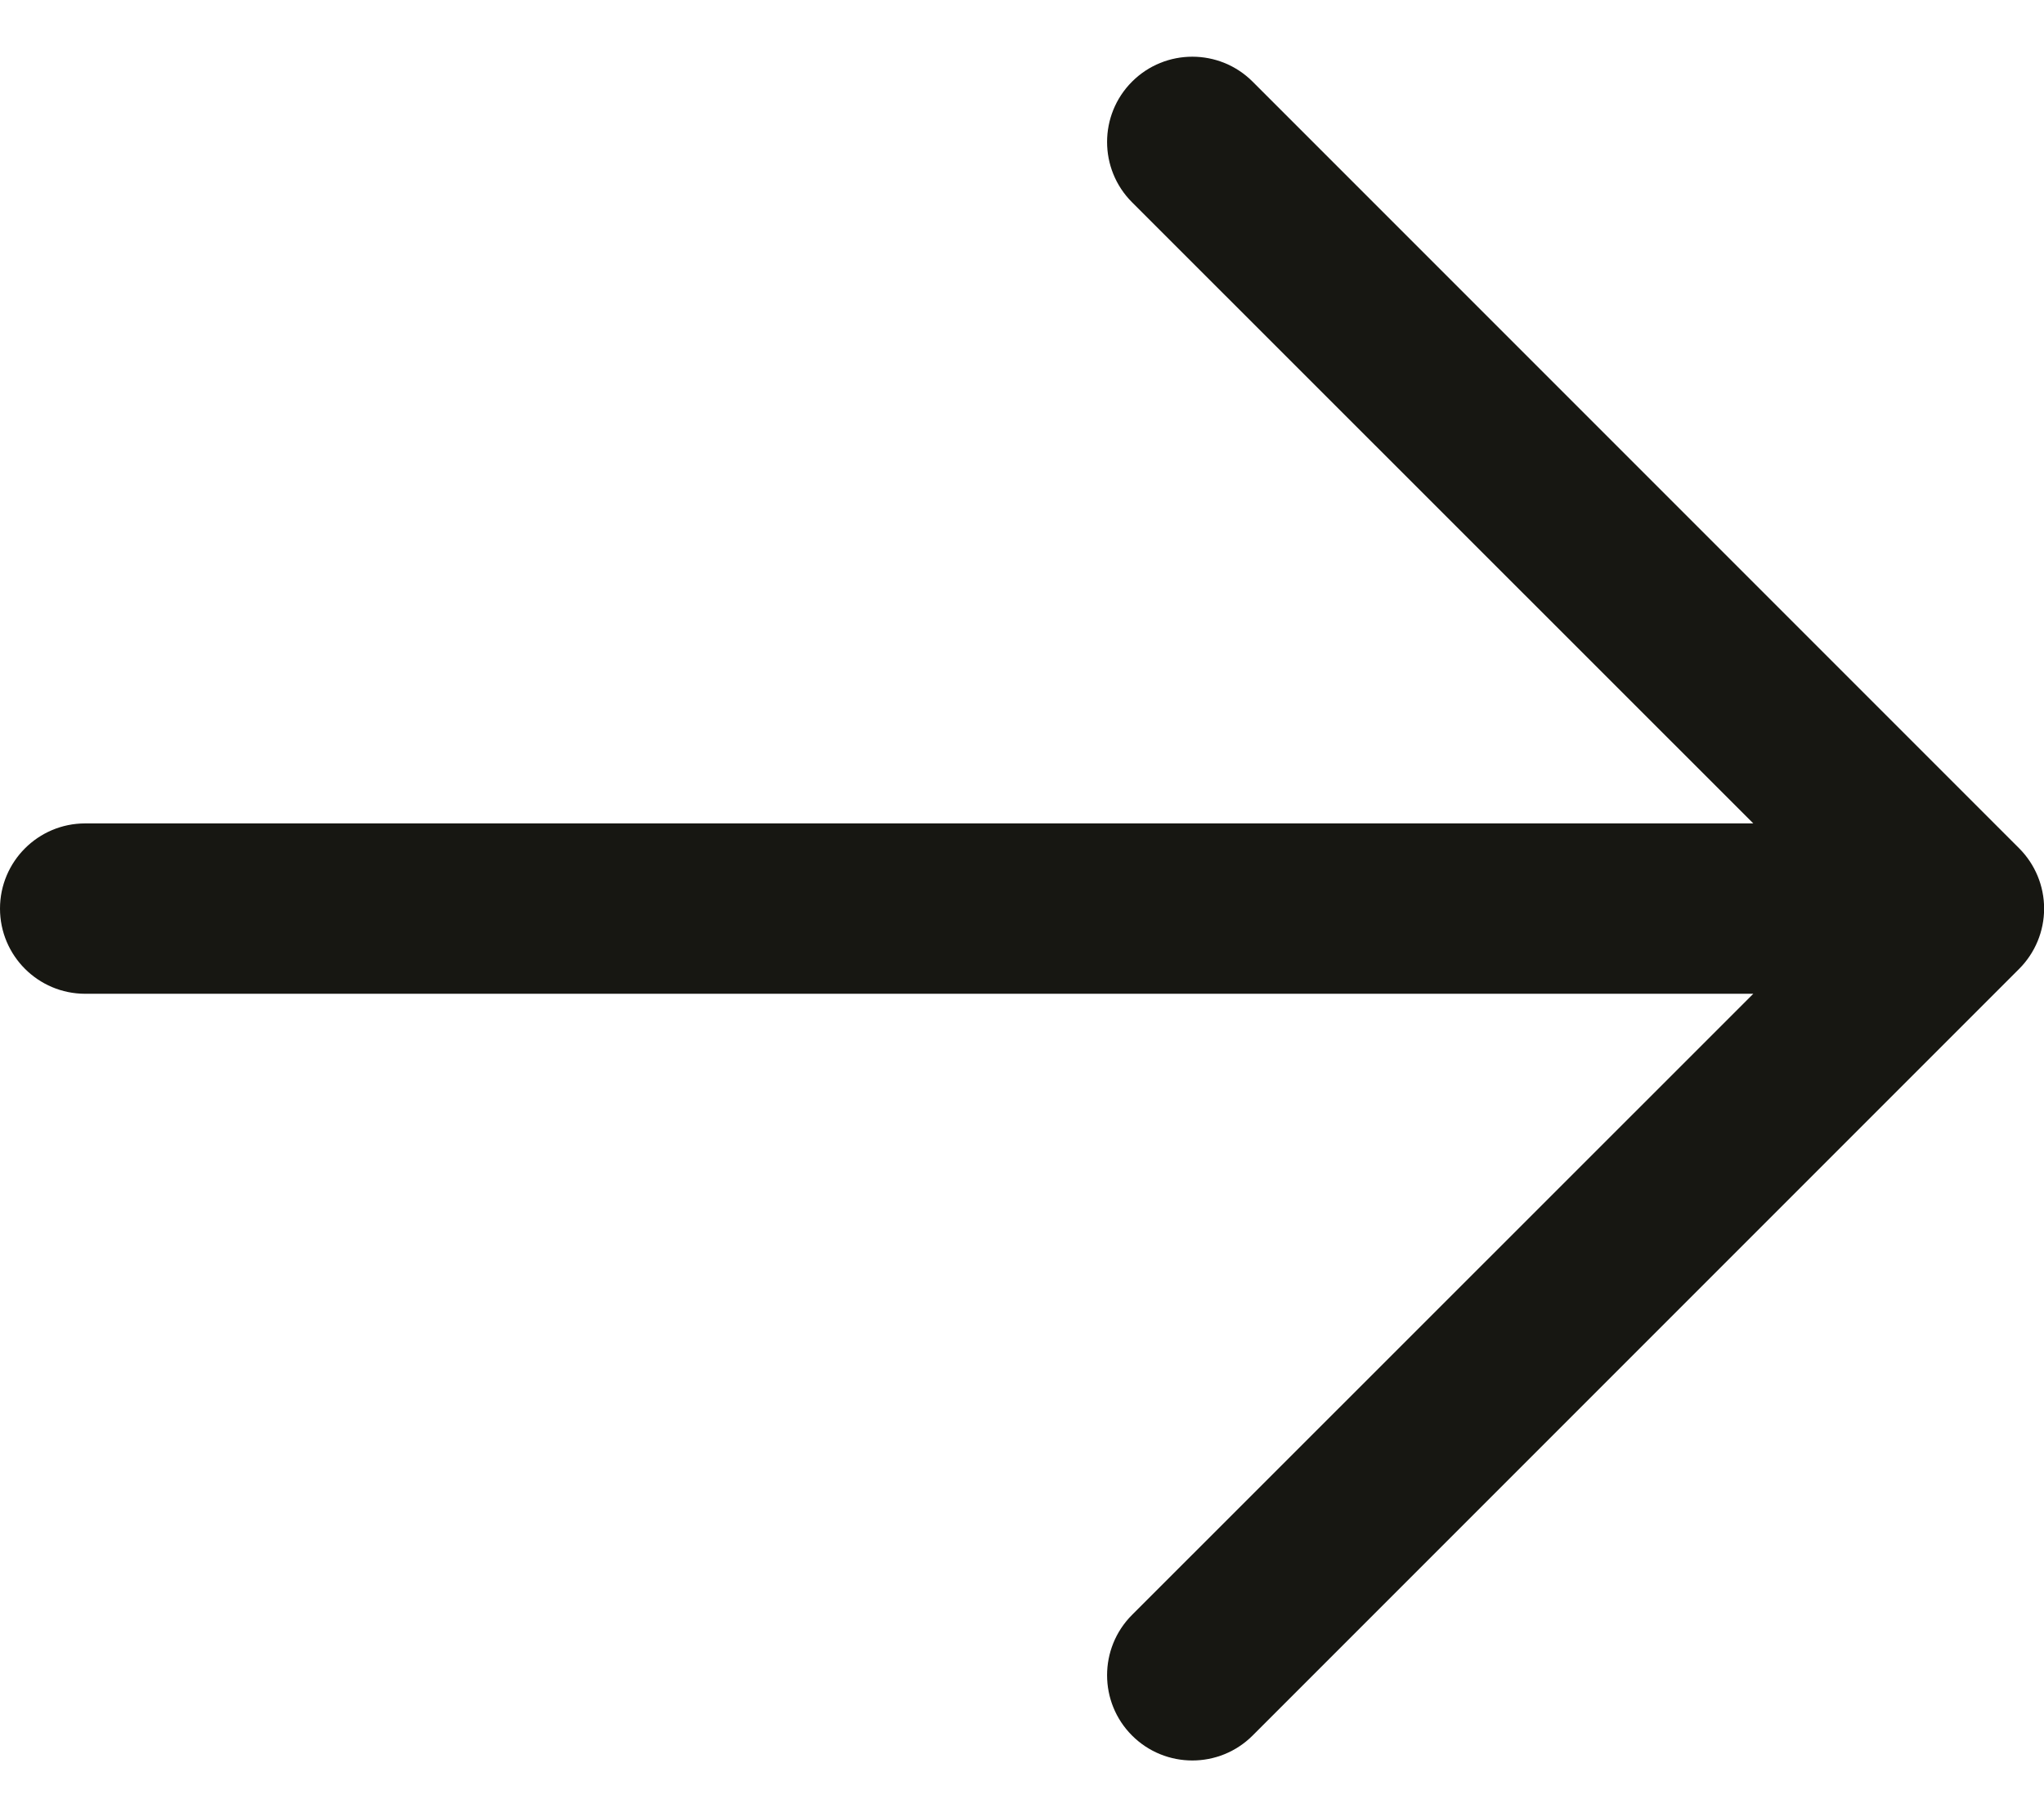 <svg width="18" height="16" viewBox="0 0 18 16" fill="none" xmlns="http://www.w3.org/2000/svg">
<path fill-rule="evenodd" clip-rule="evenodd" d="M17.781 8.531L11.031 15.281C10.738 15.574 10.262 15.574 9.969 15.281C9.676 14.988 9.676 14.512 9.969 14.219L15.44 8.75H0.75C0.336 8.75 0 8.414 0 8C0 7.586 0.336 7.25 0.75 7.25H15.44L9.969 1.781C9.676 1.488 9.676 1.012 9.969 0.719C10.262 0.426 10.738 0.426 11.031 0.719L17.781 7.469C17.922 7.61 18.001 7.801 18.001 8C18.001 8.199 17.922 8.39 17.781 8.531Z" fill="#171712"/>
</svg>
